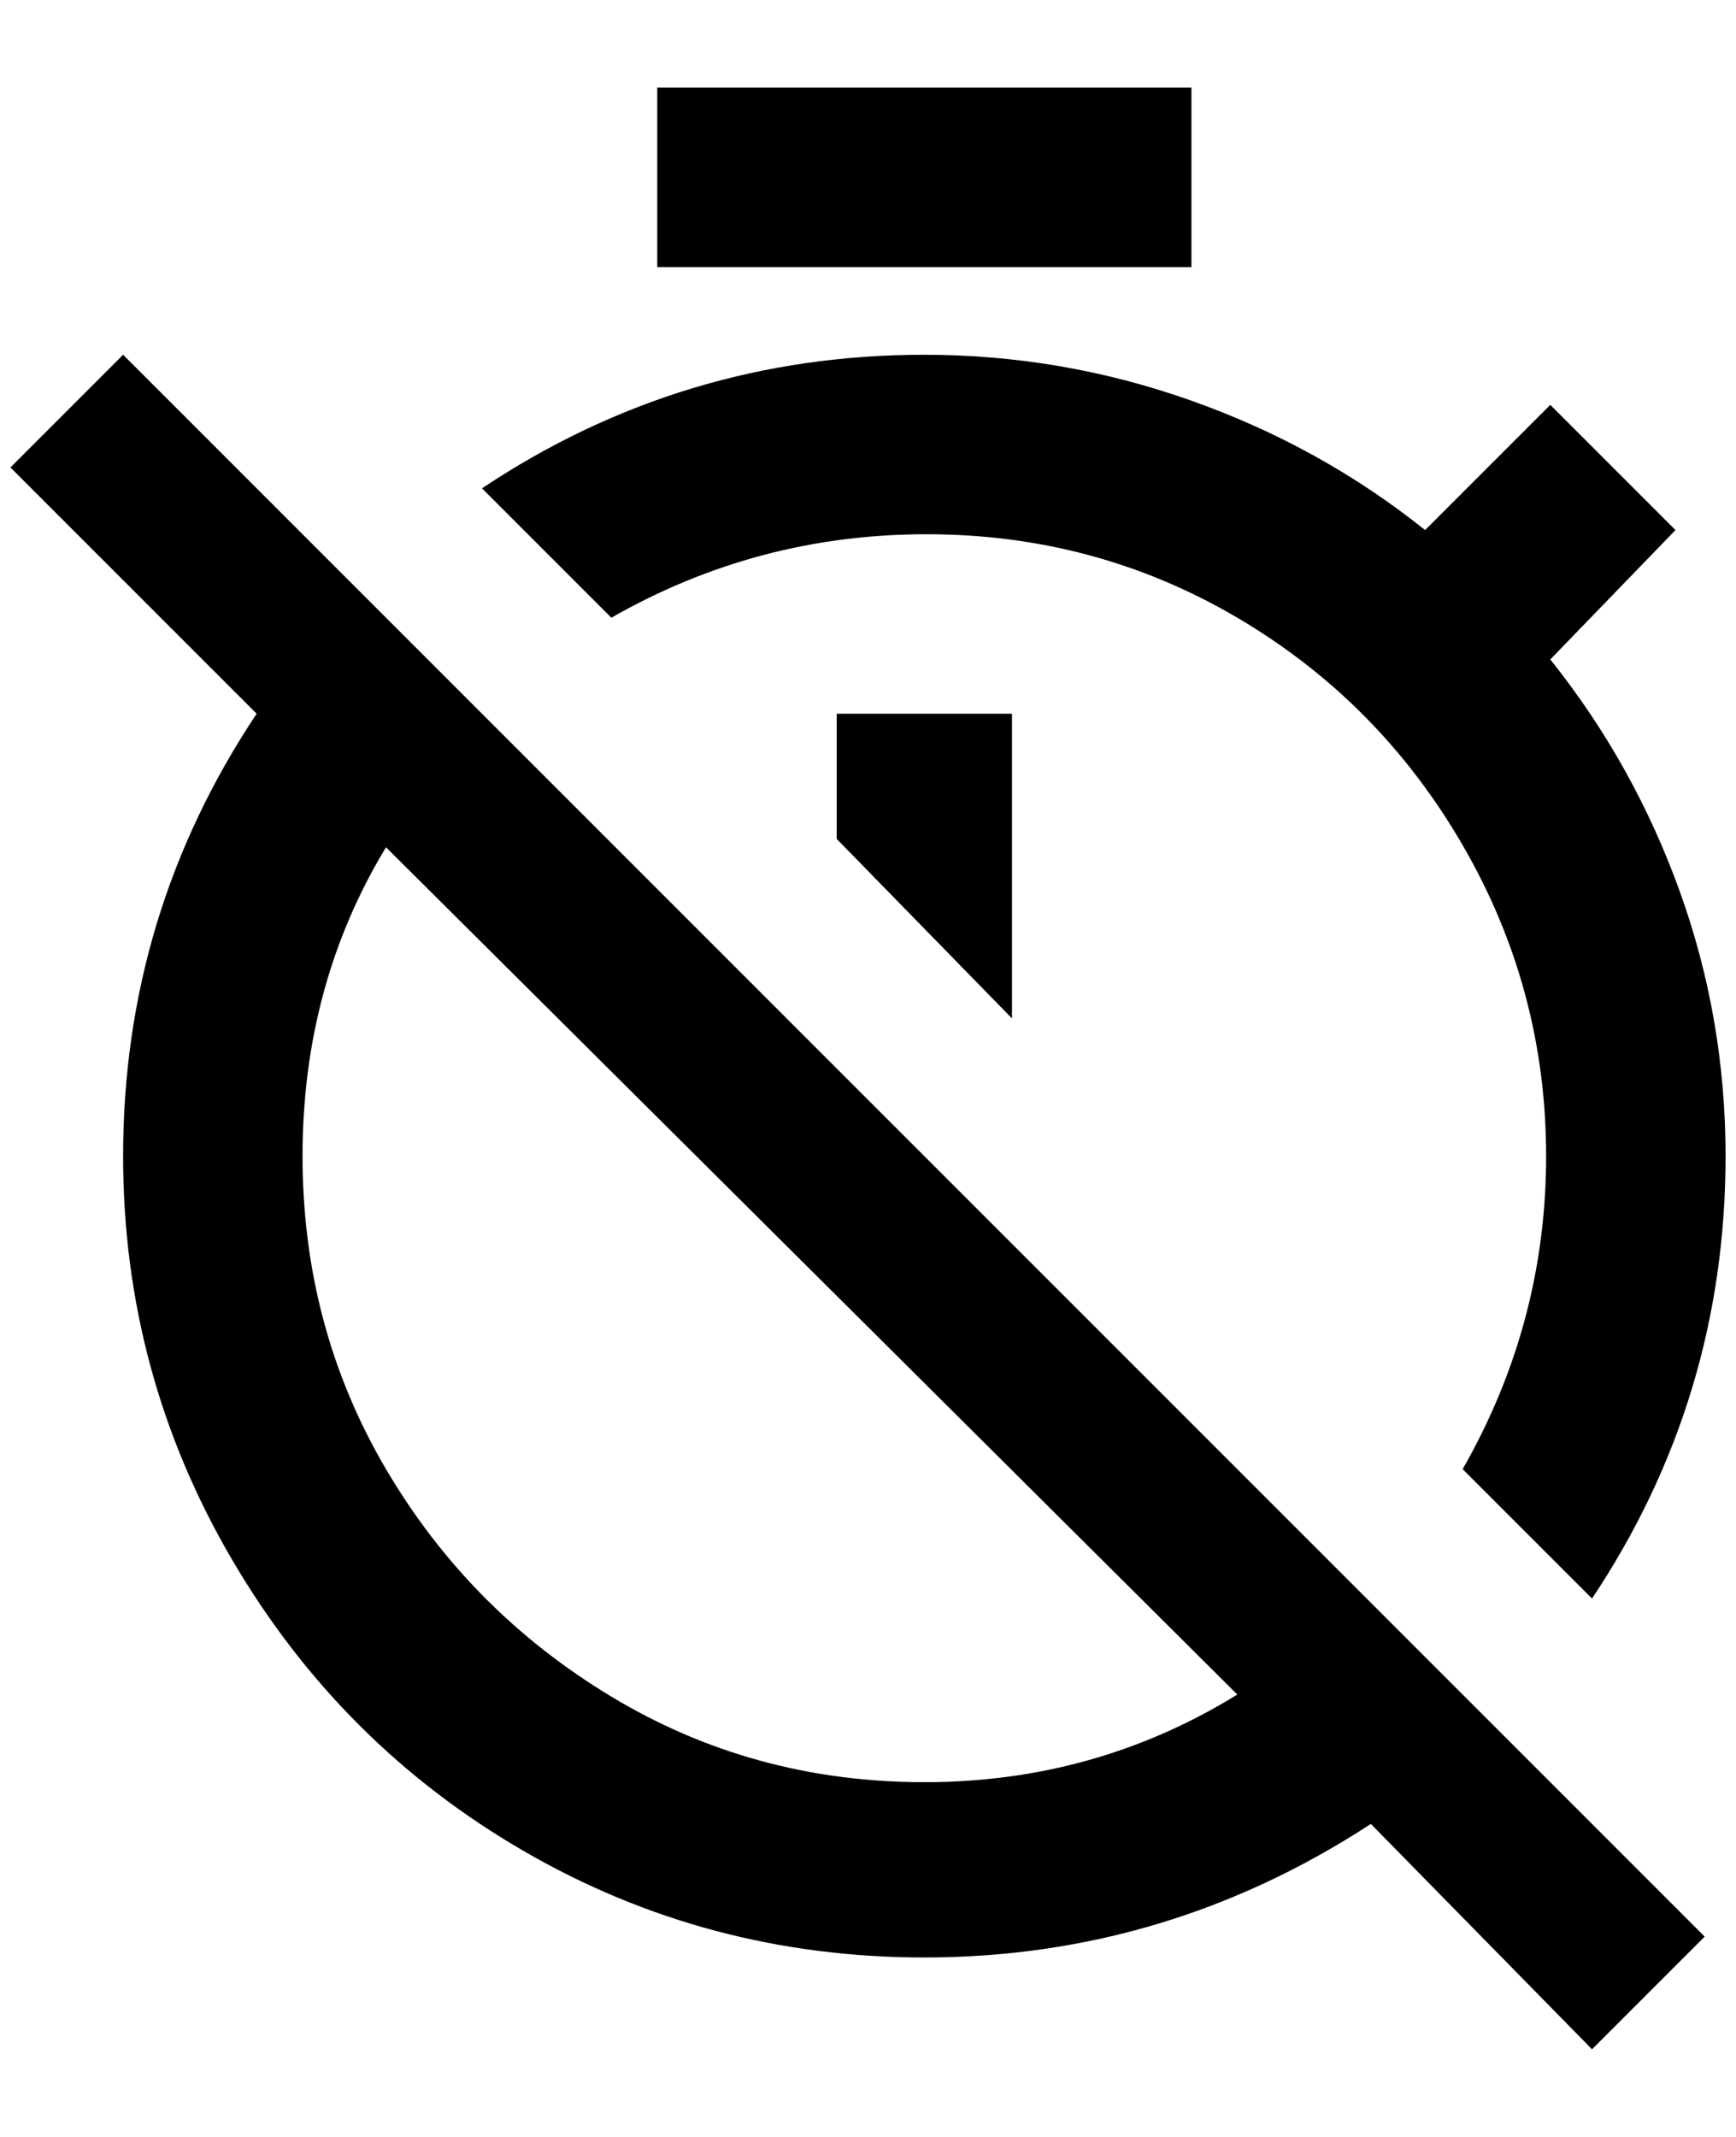 <?xml version="1.0" standalone="no"?>
<!DOCTYPE svg PUBLIC "-//W3C//DTD SVG 1.1//EN" "http://www.w3.org/Graphics/SVG/1.1/DTD/svg11.dtd" >
<svg xmlns="http://www.w3.org/2000/svg" xmlns:xlink="http://www.w3.org/1999/xlink" version="1.1" viewBox="-10 0 1664 2048">
   <path fill="currentColor"
d="M876 1708q-164 0 -300 -82t-216 -218t-80 -300t80 -296l816 812q-136 84 -300 84zM108 340l-108 108l236 236q-128 192 -128 424q0 208 104 386t280 280t384 102q232 0 428 -128l212 216l108 -108l-660 -660zM792 804l168 172v-292h-168v120zM1132 84h-512v172h512v-172z
M1476 388l-120 120q-100 -80 -224 -124t-256 -44q-232 0 -424 128l124 124q140 -80 302 -80t298 80t216 218t80 298t-80 300l124 124q128 -192 128 -424q0 -132 -44 -254t-124 -222l120 -124z" />
</svg>
